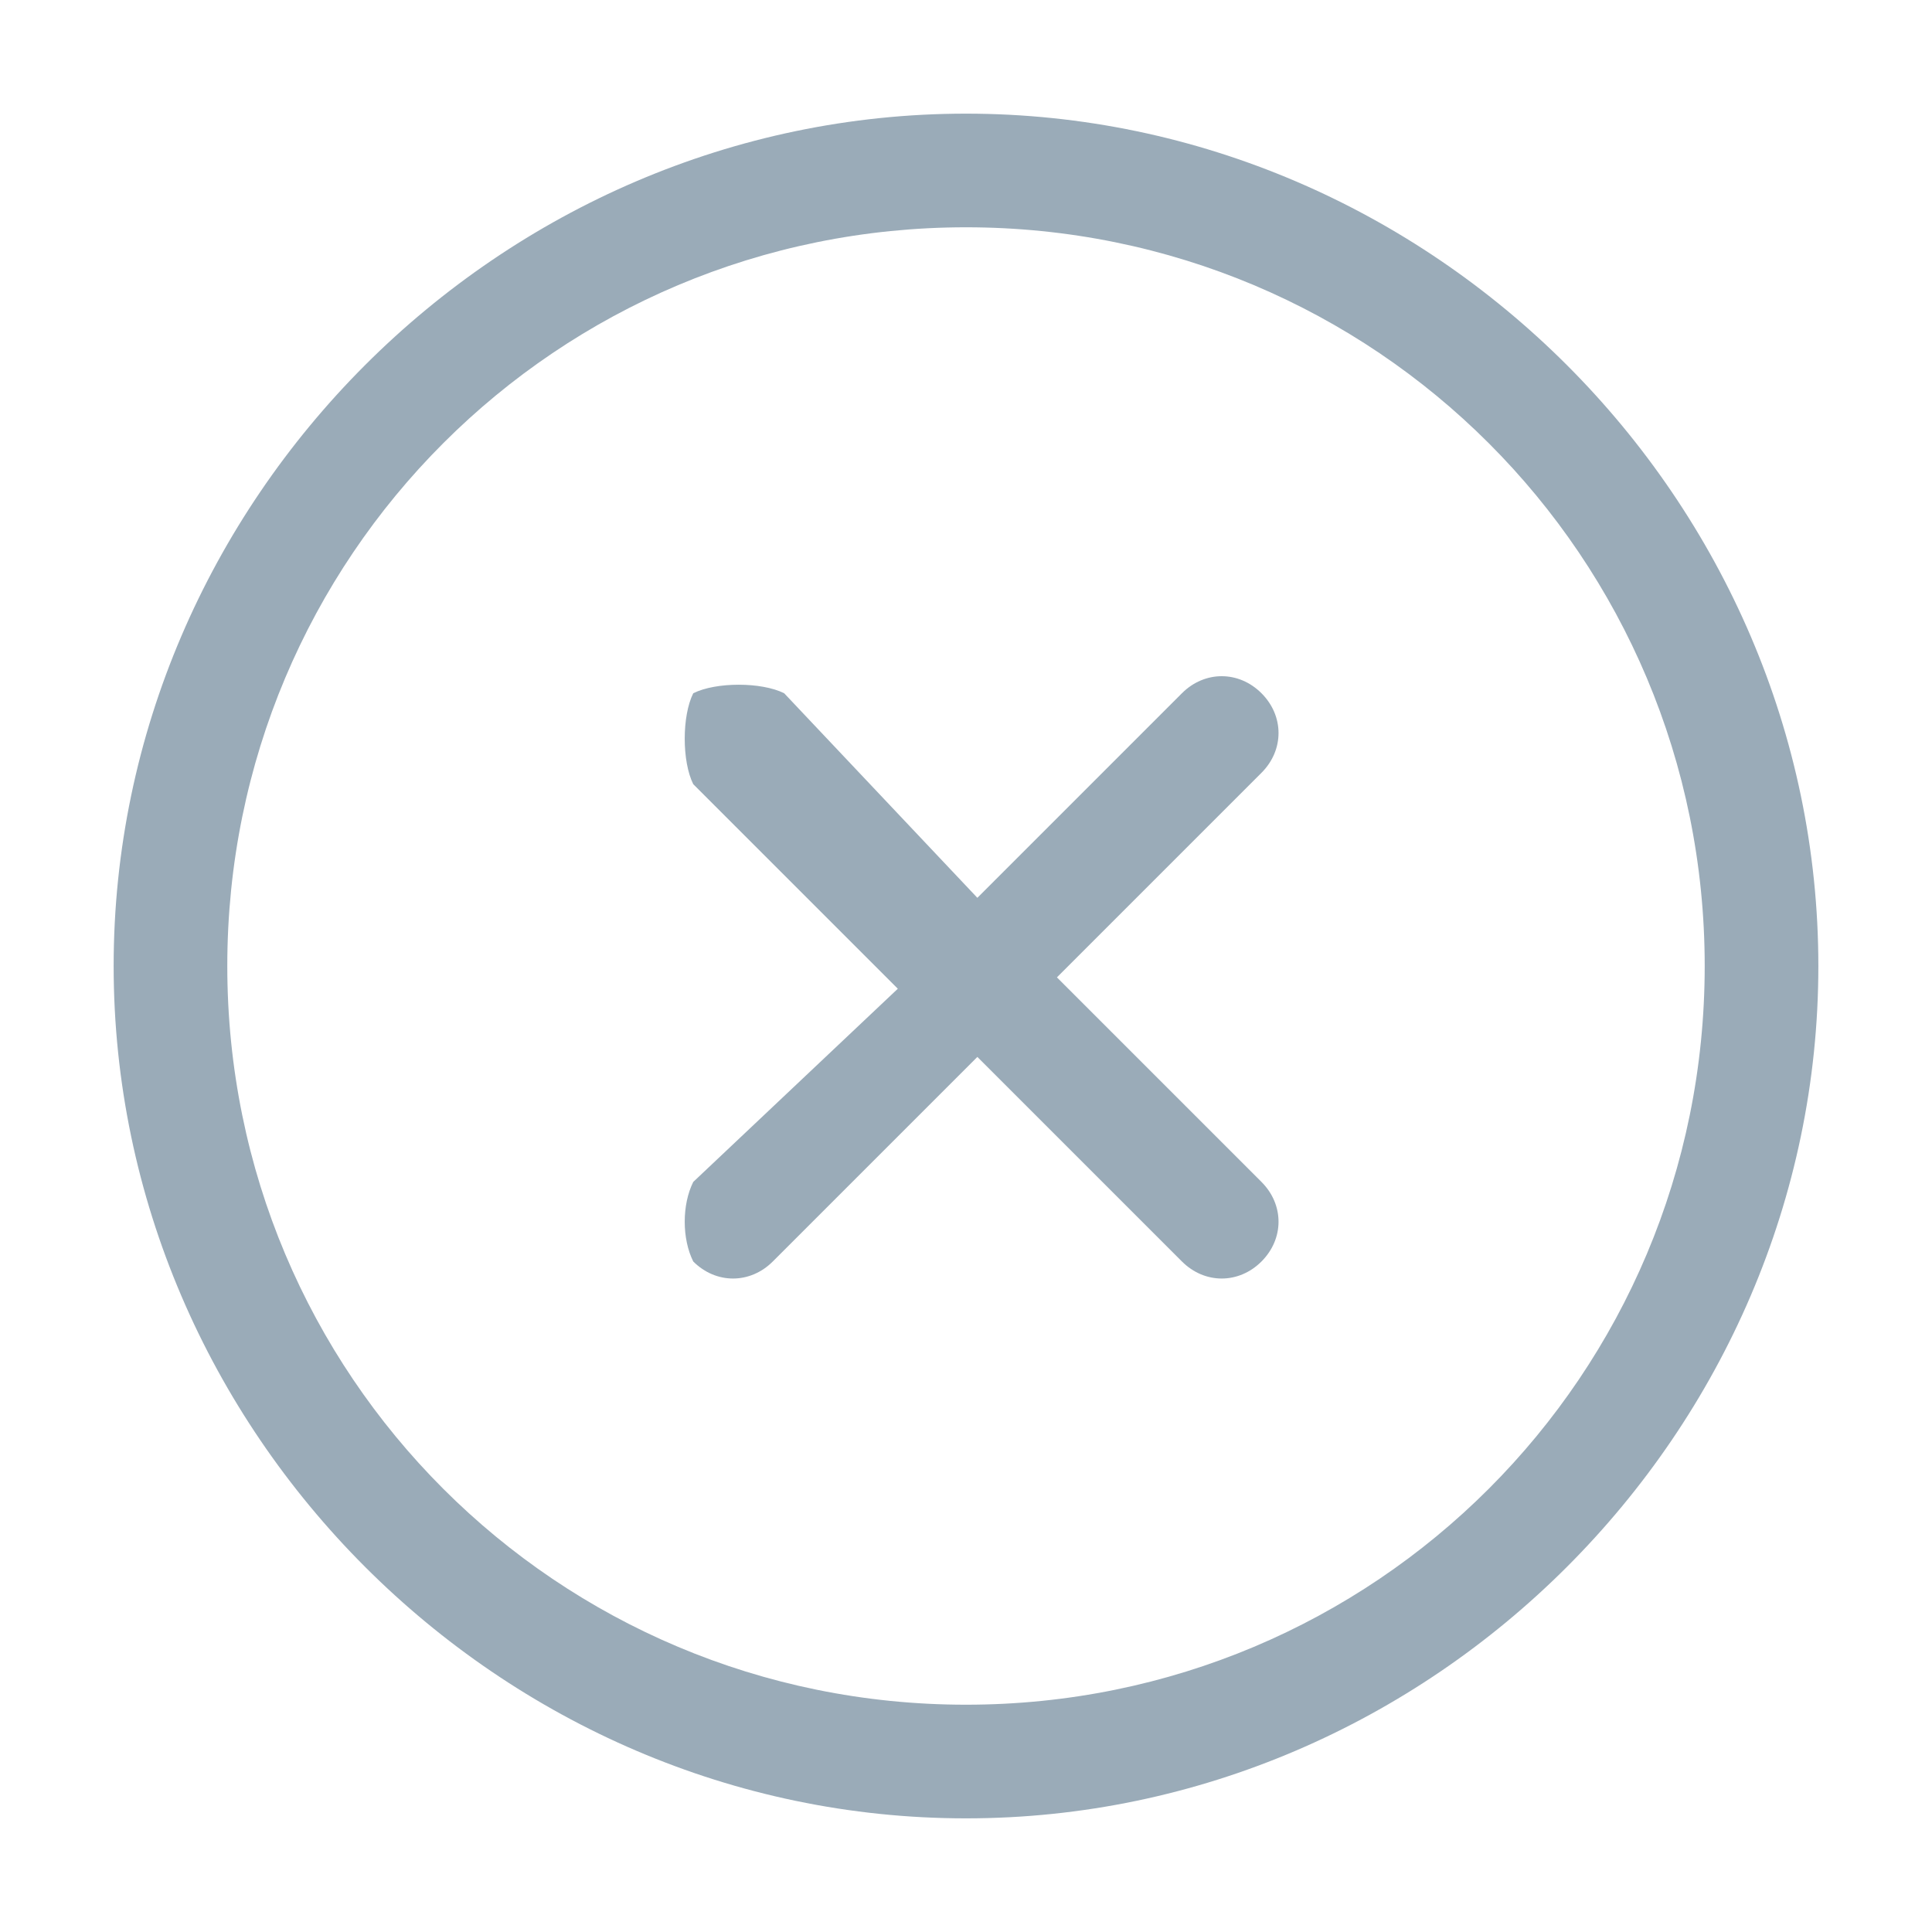 <?xml version="1.0" encoding="utf-8"?>
<!-- Generator: Adobe Illustrator 22.1.0, SVG Export Plug-In . SVG Version: 6.00 Build 0)  -->
<svg version="1.1" id="图层_1" xmlns="http://www.w3.org/2000/svg" xmlns:xlink="http://www.w3.org/1999/xlink" x="0px" y="0px"
	 viewBox="0 0 17 17" style="enable-background:new 0 0 17 17;" xml:space="preserve">
<style type="text/css">
	.st0{fill:#9AABB8;}
</style>
<title>图标-关闭所有</title>
<desc>Created with Sketch.</desc>
<g id="图标-关闭所有">
	<g transform="translate(0, 1)">
		<path id="Combined-Shape" class="st0" d="M8.5,14c3.6,0,6.5-2.9,6.5-6.5S12.1,1,8.5,1S2,3.9,2,7.5S4.9,14,8.5,14z M9.3,7.6
			l1.8-1.8c0.2-0.2,0.2-0.5,0-0.7c-0.2-0.2-0.5-0.2-0.7,0L8.6,6.9L6.9,5.1C6.7,5,6.3,5,6.1,5.1C6,5.3,6,5.7,6.1,5.9l1.8,1.8L6.1,9.4
			C6,9.6,6,9.9,6.1,10.1c0.2,0.2,0.5,0.2,0.7,0l1.8-1.8l1.8,1.8c0.2,0.2,0.5,0.2,0.7,0s0.2-0.5,0-0.7L9.3,7.6z M8.5,15
			C4.4,15,1,11.6,1,7.5S4.4,0,8.5,0S16,3.4,16,7.5S12.6,15,8.5,15z"/>
	</g>
</g>
</svg>

